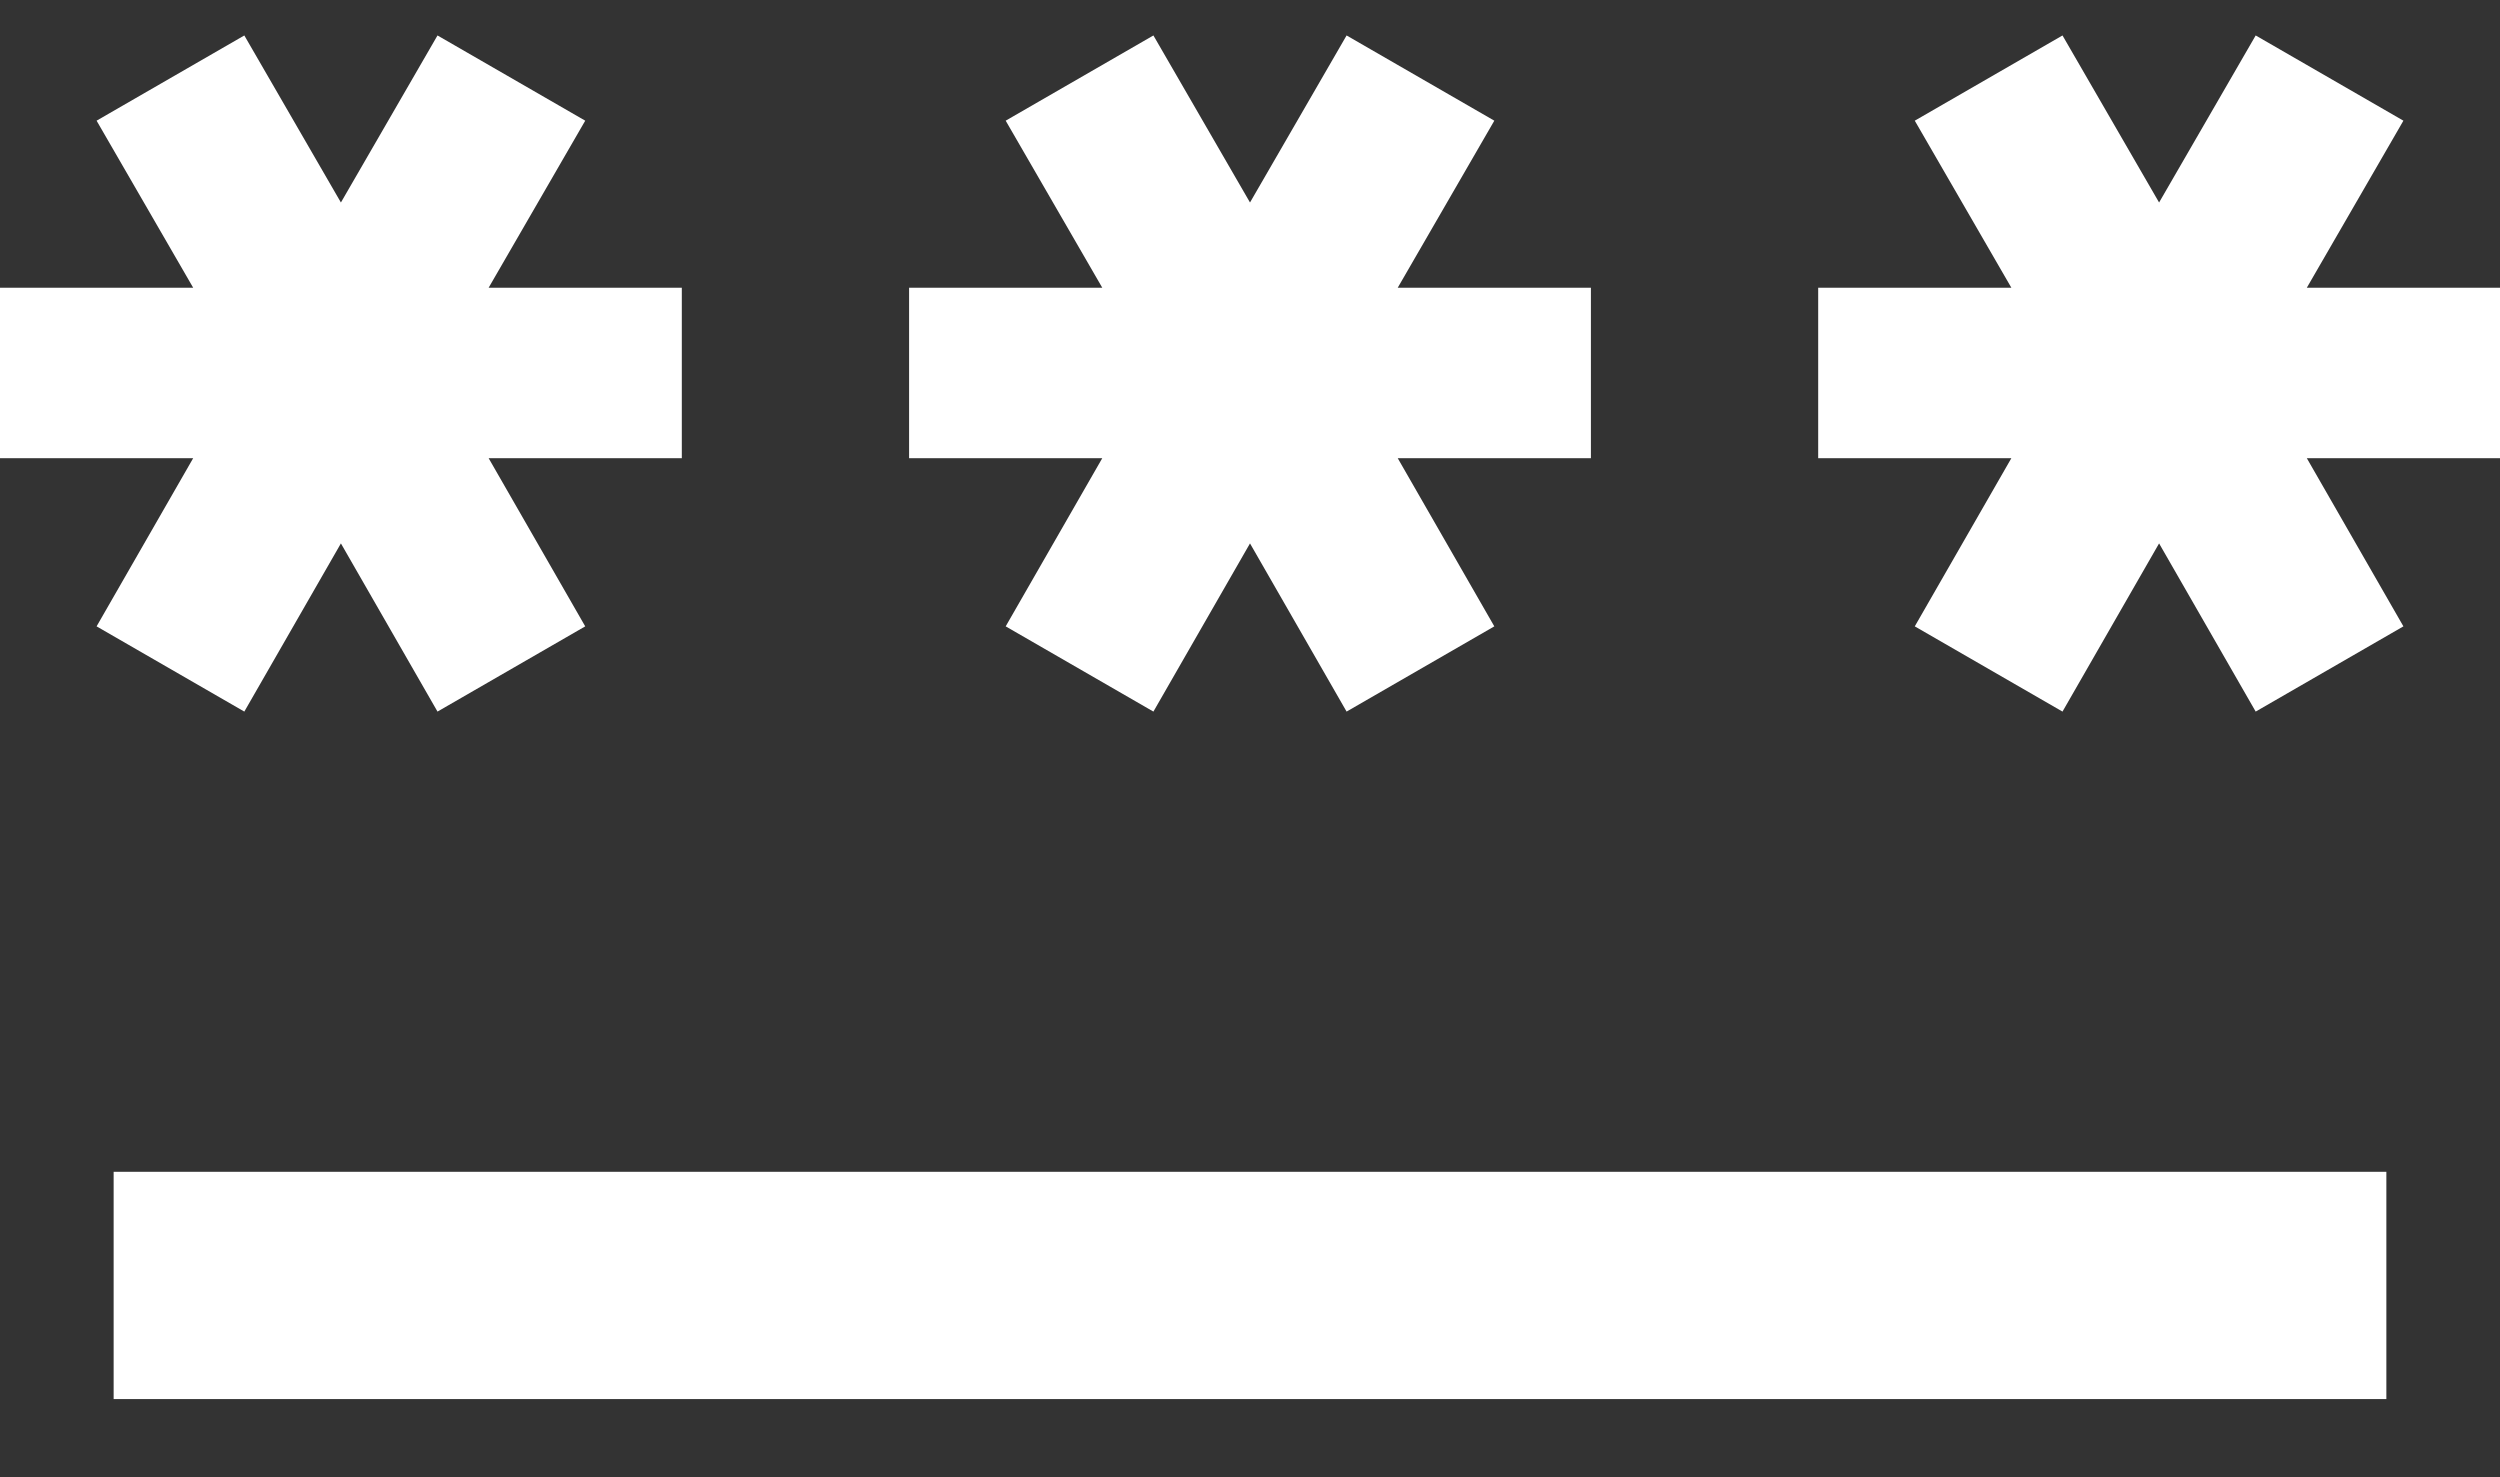 <svg width="22" height="13" viewBox="0 0 22 13" fill="none" xmlns="http://www.w3.org/2000/svg">
<rect x="0" y="0" width="22" height="13" fill="#333333" stroke="none"/>
<path d="M1 10.312H21V12.312H1V10.312ZM2.15 6.262L3 4.782L3.85 6.262L5.15 5.512L4.3 4.032H6V2.532H4.3L5.15 1.062L3.85 0.312L3 1.782L2.15 0.312L0.85 1.062L1.7 2.532H0V4.032H1.7L0.85 5.512L2.15 6.262ZM8.85 5.512L10.15 6.262L11 4.782L11.85 6.262L13.15 5.512L12.3 4.032H14V2.532H12.3L13.15 1.062L11.85 0.312L11 1.782L10.15 0.312L8.85 1.062L9.7 2.532H8V4.032H9.7L8.85 5.512ZM22 2.532H20.3L21.15 1.062L19.85 0.312L19 1.782L18.15 0.312L16.85 1.062L17.7 2.532H16V4.032H17.7L16.85 5.512L18.15 6.262L19 4.782L19.85 6.262L21.15 5.512L20.3 4.032H22V2.532Z" fill="white"/>
</svg>
